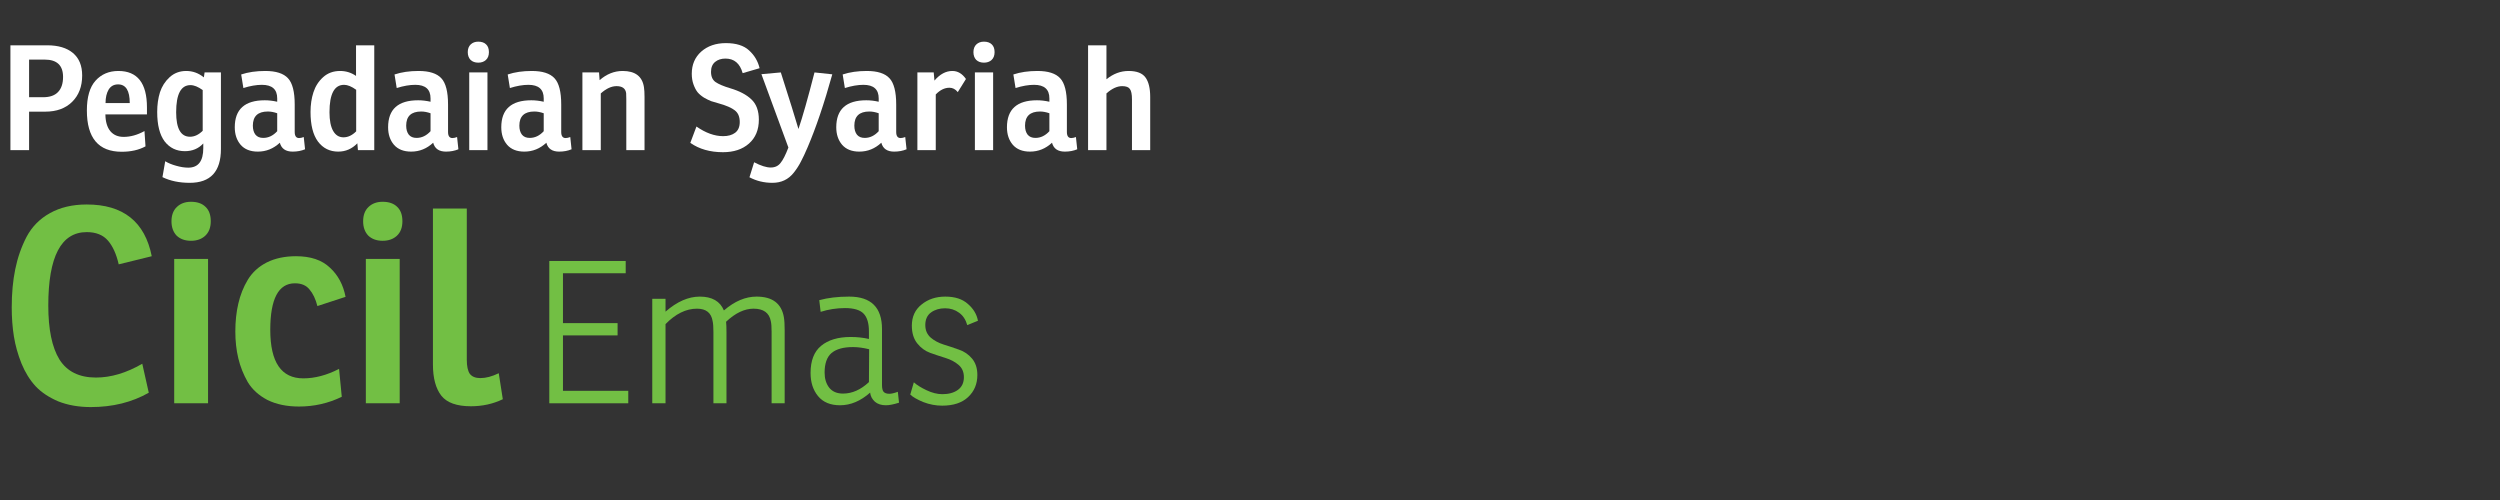 <svg width="240" height="48" viewBox="0 0 240 48" fill="none" xmlns="http://www.w3.org/2000/svg">
<rect x="0" y="0" width="240" height="48" fill="#333333" stroke="none"/>
<path d="M2.792 10.719V14.415H1V4.349H4.528C5.592 4.349 6.418 4.596 7.006 5.091C7.594 5.586 7.888 6.304 7.888 7.247C7.888 8.302 7.566 9.146 6.922 9.781C6.287 10.406 5.429 10.719 4.346 10.719H2.792ZM2.792 9.333H4.15C4.775 9.333 5.247 9.17 5.564 8.843C5.891 8.507 6.054 8.022 6.054 7.387C6.054 6.276 5.466 5.721 4.29 5.721H2.792V9.333Z" fill="white"/>
<path d="M14.108 10.985H10.118C10.127 11.685 10.286 12.222 10.594 12.595C10.902 12.959 11.326 13.141 11.868 13.141C12.53 13.141 13.198 12.954 13.87 12.581L13.968 14.051C13.333 14.396 12.572 14.569 11.686 14.569C9.455 14.569 8.34 13.248 8.34 10.607C8.34 9.319 8.615 8.367 9.166 7.751C9.726 7.126 10.458 6.813 11.364 6.813C13.193 6.813 14.108 7.98 14.108 10.313V10.985ZM12.456 9.893C12.456 8.698 12.082 8.101 11.336 8.101C10.934 8.101 10.631 8.269 10.426 8.605C10.23 8.941 10.132 9.37 10.132 9.893H12.456Z" fill="white"/>
<path d="M19.571 7.429L19.641 6.953H21.209V14.303C21.209 16.468 20.211 17.551 18.213 17.551C17.215 17.551 16.342 17.369 15.595 17.005L15.861 15.479C16.151 15.656 16.501 15.801 16.911 15.913C17.331 16.034 17.719 16.095 18.073 16.095C19.035 16.095 19.515 15.47 19.515 14.219V13.771C19.058 14.266 18.47 14.513 17.751 14.513C16.939 14.513 16.291 14.2 15.805 13.575C15.329 12.94 15.091 11.998 15.091 10.747C15.091 10.056 15.18 9.426 15.357 8.857C15.544 8.288 15.852 7.807 16.281 7.415C16.72 7.014 17.252 6.813 17.877 6.813C18.503 6.813 19.067 7.018 19.571 7.429ZM19.459 12.553V8.647C19.021 8.33 18.629 8.171 18.283 8.171C17.369 8.171 16.911 9.039 16.911 10.775C16.911 12.343 17.355 13.127 18.241 13.127C18.671 13.127 19.077 12.936 19.459 12.553Z" fill="white"/>
<path d="M23.364 8.451L23.154 7.149C23.826 6.925 24.596 6.813 25.464 6.813C26.491 6.813 27.219 7.046 27.648 7.513C28.077 7.97 28.292 8.81 28.292 10.033V12.665C28.292 13.057 28.432 13.253 28.712 13.253C28.843 13.253 28.992 13.22 29.16 13.155L29.286 14.331C28.931 14.48 28.535 14.555 28.096 14.555C27.424 14.555 27.013 14.27 26.864 13.701C26.257 14.27 25.553 14.555 24.75 14.555C24.031 14.555 23.481 14.336 23.098 13.897C22.725 13.458 22.538 12.898 22.538 12.217C22.538 10.49 23.499 9.627 25.422 9.627C25.805 9.627 26.201 9.674 26.612 9.767V9.445C26.612 8.577 26.122 8.143 25.142 8.143C24.61 8.143 24.017 8.246 23.364 8.451ZM26.612 12.595V10.873C26.295 10.761 25.996 10.705 25.716 10.705C24.755 10.705 24.274 11.158 24.274 12.063C24.274 12.427 24.358 12.716 24.526 12.931C24.694 13.136 24.941 13.239 25.268 13.239C25.772 13.239 26.22 13.024 26.612 12.595Z" fill="white"/>
<path d="M34.179 7.289V4.349H35.929V14.415H34.361L34.305 13.757C33.792 14.289 33.181 14.555 32.471 14.555C31.659 14.555 31.011 14.233 30.525 13.589C30.049 12.945 29.811 11.998 29.811 10.747C29.811 10.056 29.905 9.426 30.091 8.857C30.278 8.278 30.591 7.793 31.029 7.401C31.468 7.009 32.009 6.813 32.653 6.813C33.213 6.813 33.722 6.972 34.179 7.289ZM34.193 12.609V8.619C33.755 8.302 33.367 8.143 33.031 8.143C32.098 8.143 31.631 9.02 31.631 10.775C31.631 11.559 31.748 12.156 31.981 12.567C32.215 12.978 32.546 13.183 32.975 13.183C33.405 13.183 33.811 12.992 34.193 12.609Z" fill="white"/>
<path d="M38.084 8.451L37.874 7.149C38.546 6.925 39.316 6.813 40.184 6.813C41.211 6.813 41.939 7.046 42.368 7.513C42.797 7.97 43.012 8.81 43.012 10.033V12.665C43.012 13.057 43.152 13.253 43.432 13.253C43.563 13.253 43.712 13.22 43.88 13.155L44.006 14.331C43.651 14.48 43.255 14.555 42.816 14.555C42.144 14.555 41.733 14.27 41.584 13.701C40.977 14.27 40.273 14.555 39.47 14.555C38.751 14.555 38.201 14.336 37.818 13.897C37.445 13.458 37.258 12.898 37.258 12.217C37.258 10.49 38.219 9.627 40.142 9.627C40.525 9.627 40.921 9.674 41.332 9.767V9.445C41.332 8.577 40.842 8.143 39.862 8.143C39.33 8.143 38.737 8.246 38.084 8.451ZM41.332 12.595V10.873C41.015 10.761 40.716 10.705 40.436 10.705C39.475 10.705 38.994 11.158 38.994 12.063C38.994 12.427 39.078 12.716 39.246 12.931C39.414 13.136 39.661 13.239 39.988 13.239C40.492 13.239 40.94 13.024 41.332 12.595Z" fill="white"/>
<path d="M45.046 6.953H46.796V14.415H45.046V6.953ZM44.906 5.007C44.906 4.69 44.999 4.442 45.186 4.265C45.373 4.088 45.615 3.999 45.914 3.999C46.241 3.999 46.493 4.088 46.67 4.265C46.847 4.433 46.936 4.68 46.936 5.007C46.936 5.334 46.838 5.586 46.642 5.763C46.455 5.931 46.213 6.015 45.914 6.015C45.606 6.015 45.359 5.926 45.172 5.749C44.995 5.562 44.906 5.315 44.906 5.007Z" fill="white"/>
<path d="M48.949 8.451L48.739 7.149C49.41 6.925 50.181 6.813 51.048 6.813C52.075 6.813 52.803 7.046 53.233 7.513C53.662 7.97 53.877 8.81 53.877 10.033V12.665C53.877 13.057 54.017 13.253 54.297 13.253C54.427 13.253 54.577 13.22 54.745 13.155L54.87 14.331C54.516 14.48 54.119 14.555 53.681 14.555C53.008 14.555 52.598 14.27 52.449 13.701C51.842 14.27 51.137 14.555 50.334 14.555C49.616 14.555 49.065 14.336 48.682 13.897C48.309 13.458 48.123 12.898 48.123 12.217C48.123 10.49 49.084 9.627 51.007 9.627C51.389 9.627 51.786 9.674 52.197 9.767V9.445C52.197 8.577 51.706 8.143 50.727 8.143C50.194 8.143 49.602 8.246 48.949 8.451ZM52.197 12.595V10.873C51.879 10.761 51.581 10.705 51.3 10.705C50.339 10.705 49.858 11.158 49.858 12.063C49.858 12.427 49.943 12.716 50.111 12.931C50.279 13.136 50.526 13.239 50.852 13.239C51.356 13.239 51.804 13.024 52.197 12.595Z" fill="white"/>
<path d="M57.507 6.953L57.563 7.695C58.235 7.107 58.972 6.813 59.775 6.813C60.979 6.813 61.66 7.331 61.819 8.367C61.856 8.6 61.875 8.913 61.875 9.305V14.415H60.125V9.529C60.125 9.24 60.12 9.048 60.111 8.955C60.055 8.498 59.747 8.269 59.187 8.269C58.701 8.269 58.197 8.502 57.675 8.969V14.415H55.911V6.953H57.507Z" fill="white"/>
<path d="M66.27 13.715L66.859 12.147C67.745 12.763 68.599 13.071 69.421 13.071C69.897 13.071 70.279 12.964 70.569 12.749C70.867 12.525 71.016 12.18 71.016 11.713C71.016 11.209 70.858 10.836 70.54 10.593C70.233 10.35 69.728 10.131 69.028 9.935C68.73 9.851 68.478 9.776 68.272 9.711C68.076 9.636 67.848 9.524 67.587 9.375C67.335 9.216 67.129 9.044 66.971 8.857C66.821 8.67 66.691 8.423 66.579 8.115C66.466 7.807 66.41 7.462 66.41 7.079C66.41 6.202 66.714 5.492 67.32 4.951C67.936 4.41 68.725 4.139 69.686 4.139C70.666 4.139 71.409 4.372 71.912 4.839C72.426 5.306 72.762 5.875 72.921 6.547L71.296 7.023C71.035 6.09 70.484 5.623 69.644 5.623C69.243 5.623 68.912 5.73 68.65 5.945C68.389 6.16 68.258 6.477 68.258 6.897C68.258 7.345 68.403 7.672 68.692 7.877C68.991 8.082 69.467 8.283 70.121 8.479C70.998 8.74 71.67 9.095 72.136 9.543C72.612 9.991 72.85 10.64 72.85 11.489C72.85 12.46 72.533 13.225 71.898 13.785C71.273 14.336 70.442 14.611 69.406 14.611C68.165 14.611 67.12 14.312 66.27 13.715Z" fill="white"/>
<path d="M78.192 6.953L79.9 7.135C79.125 9.926 78.336 12.259 77.534 14.135C77.291 14.704 77.076 15.162 76.89 15.507C76.712 15.862 76.488 16.212 76.218 16.557C75.947 16.902 75.639 17.154 75.294 17.313C74.958 17.472 74.575 17.551 74.146 17.551C73.352 17.551 72.62 17.374 71.948 17.019L72.396 15.577C73.04 15.913 73.572 16.081 73.992 16.081C74.393 16.081 74.706 15.936 74.93 15.647C75.163 15.367 75.415 14.872 75.686 14.163L73.096 7.121L74.958 6.953L76.008 10.271C76.297 11.214 76.512 11.918 76.652 12.385C77.034 11.274 77.548 9.464 78.192 6.953Z" fill="white"/>
<path d="M81.107 8.451L80.897 7.149C81.569 6.925 82.339 6.813 83.207 6.813C84.234 6.813 84.962 7.046 85.391 7.513C85.82 7.97 86.035 8.81 86.035 10.033V12.665C86.035 13.057 86.175 13.253 86.455 13.253C86.586 13.253 86.735 13.22 86.903 13.155L87.029 14.331C86.674 14.48 86.278 14.555 85.839 14.555C85.167 14.555 84.756 14.27 84.607 13.701C84 14.27 83.296 14.555 82.493 14.555C81.774 14.555 81.224 14.336 80.841 13.897C80.468 13.458 80.281 12.898 80.281 12.217C80.281 10.49 81.242 9.627 83.165 9.627C83.548 9.627 83.944 9.674 84.355 9.767V9.445C84.355 8.577 83.865 8.143 82.885 8.143C82.353 8.143 81.76 8.246 81.107 8.451ZM84.355 12.595V10.873C84.038 10.761 83.739 10.705 83.459 10.705C82.498 10.705 82.017 11.158 82.017 12.063C82.017 12.427 82.101 12.716 82.269 12.931C82.437 13.136 82.684 13.239 83.011 13.239C83.515 13.239 83.963 13.024 84.355 12.595Z" fill="white"/>
<path d="M91.429 6.813C91.942 6.813 92.376 7.07 92.731 7.583L91.947 8.843C91.723 8.563 91.457 8.423 91.149 8.423C90.682 8.423 90.244 8.638 89.833 9.067V14.415H88.069V6.953H89.637L89.707 7.737C90.23 7.121 90.804 6.813 91.429 6.813Z" fill="white"/>
<path d="M93.59 6.953H95.34V14.415H93.59V6.953ZM93.45 5.007C93.45 4.69 93.543 4.442 93.73 4.265C93.917 4.088 94.159 3.999 94.458 3.999C94.785 3.999 95.037 4.088 95.214 4.265C95.391 4.433 95.48 4.68 95.48 5.007C95.48 5.334 95.382 5.586 95.186 5.763C94.999 5.931 94.757 6.015 94.458 6.015C94.15 6.015 93.903 5.926 93.716 5.749C93.539 5.562 93.45 5.315 93.45 5.007Z" fill="white"/>
<path d="M97.493 8.451L97.283 7.149C97.955 6.925 98.725 6.813 99.593 6.813C100.619 6.813 101.347 7.046 101.777 7.513C102.206 7.97 102.421 8.81 102.421 10.033V12.665C102.421 13.057 102.561 13.253 102.841 13.253C102.971 13.253 103.121 13.22 103.289 13.155L103.415 14.331C103.06 14.48 102.663 14.555 102.225 14.555C101.553 14.555 101.142 14.27 100.993 13.701C100.386 14.27 99.681 14.555 98.879 14.555C98.16 14.555 97.609 14.336 97.227 13.897C96.853 13.458 96.667 12.898 96.667 12.217C96.667 10.49 97.628 9.627 99.551 9.627C99.933 9.627 100.33 9.674 100.741 9.767V9.445C100.741 8.577 100.251 8.143 99.271 8.143C98.739 8.143 98.146 8.246 97.493 8.451ZM100.741 12.595V10.873C100.423 10.761 100.125 10.705 99.845 10.705C98.883 10.705 98.403 11.158 98.403 12.063C98.403 12.427 98.487 12.716 98.655 12.931C98.823 13.136 99.07 13.239 99.397 13.239C99.901 13.239 100.349 13.024 100.741 12.595Z" fill="white"/>
<path d="M108.347 6.813C109.131 6.813 109.672 7.023 109.971 7.443C110.269 7.854 110.419 8.474 110.419 9.305V14.415H108.669V9.529C108.669 9.053 108.603 8.726 108.473 8.549C108.351 8.362 108.104 8.269 107.731 8.269C107.245 8.269 106.741 8.502 106.219 8.969V14.415H104.455V4.349H106.219V7.611C106.872 7.079 107.581 6.813 108.347 6.813Z" fill="white"/>
<path d="M9.212 36.245C10.651 36.245 12.133 35.803 13.658 34.919L14.282 37.701C12.67 38.62 10.815 39.079 8.718 39.079C7.557 39.079 6.517 38.897 5.598 38.533C4.697 38.151 3.969 37.666 3.414 37.077C2.859 36.47 2.409 35.742 2.062 34.893C1.715 34.026 1.473 33.16 1.334 32.293C1.195 31.426 1.126 30.499 1.126 29.511C1.126 28.159 1.239 26.937 1.464 25.845C1.689 24.735 2.053 23.695 2.556 22.725C3.076 21.754 3.821 21 4.792 20.463C5.78 19.908 6.959 19.631 8.328 19.631C11.829 19.631 13.909 21.286 14.568 24.597L11.396 25.377C11.171 24.389 10.824 23.626 10.356 23.089C9.888 22.552 9.212 22.283 8.328 22.283C5.867 22.283 4.636 24.631 4.636 29.329C4.636 31.617 4.991 33.342 5.702 34.503C6.43 35.664 7.6 36.245 9.212 36.245Z" fill="#72BF44"/>
<path d="M16.723 24.857H19.973V38.715H16.723V24.857ZM16.462 21.243C16.462 20.654 16.636 20.194 16.983 19.865C17.329 19.535 17.78 19.371 18.334 19.371C18.941 19.371 19.409 19.535 19.738 19.865C20.068 20.177 20.233 20.636 20.233 21.243C20.233 21.849 20.05 22.317 19.686 22.647C19.34 22.959 18.889 23.115 18.334 23.115C17.762 23.115 17.303 22.95 16.956 22.621C16.627 22.274 16.462 21.815 16.462 21.243Z" fill="#72BF44"/>
<path d="M29.118 36.323C30.227 36.323 31.371 36.02 32.55 35.413L32.81 38.091C31.527 38.715 30.158 39.027 28.702 39.027C27.541 39.027 26.535 38.819 25.686 38.403C24.854 37.969 24.221 37.398 23.788 36.687C23.372 35.959 23.069 35.196 22.878 34.399C22.687 33.602 22.592 32.743 22.592 31.825C22.592 30.854 22.687 29.962 22.878 29.147C23.069 28.315 23.372 27.552 23.788 26.859C24.221 26.148 24.828 25.593 25.608 25.195C26.405 24.796 27.341 24.597 28.416 24.597C29.82 24.597 30.903 24.961 31.666 25.689C32.446 26.399 32.949 27.335 33.174 28.497L30.47 29.381C30.297 28.705 30.045 28.176 29.716 27.795C29.404 27.396 28.936 27.197 28.312 27.197C26.735 27.197 25.946 28.688 25.946 31.669C25.946 34.772 27.003 36.323 29.118 36.323Z" fill="#72BF44"/>
<path d="M35.121 24.857H38.371V38.715H35.121V24.857ZM34.861 21.243C34.861 20.654 35.034 20.194 35.381 19.865C35.728 19.535 36.178 19.371 36.733 19.371C37.34 19.371 37.808 19.535 38.137 19.865C38.466 20.177 38.631 20.636 38.631 21.243C38.631 21.849 38.449 22.317 38.085 22.647C37.738 22.959 37.288 23.115 36.733 23.115C36.161 23.115 35.702 22.95 35.355 22.621C35.026 22.274 34.861 21.815 34.861 21.243Z" fill="#72BF44"/>
<path d="M41.562 34.997V20.021H44.812V34.529C44.812 35.153 44.908 35.603 45.098 35.881C45.306 36.158 45.644 36.297 46.112 36.297C46.65 36.297 47.239 36.141 47.88 35.829L48.27 38.325C47.334 38.776 46.312 39.001 45.202 39.001C43.85 39.001 42.906 38.663 42.368 37.987C41.831 37.294 41.562 36.297 41.562 34.997Z" fill="#72BF44"/>
<path d="M52.733 38.715V25.054H60.067V26.232H54.044V31.02H59.288V32.198H54.044V37.518H60.314V38.715H52.733Z" fill="#72BF44"/>
<path d="M67.177 28.474C68.355 28.474 69.128 28.917 69.495 29.804C70.521 28.917 71.566 28.474 72.63 28.474C74.15 28.474 75.024 29.133 75.252 30.45C75.303 30.741 75.328 31.153 75.328 31.685V38.715H74.074V31.856C74.074 31.387 74.049 31.045 73.998 30.83C73.846 30.032 73.295 29.633 72.345 29.633C71.471 29.633 70.591 30.051 69.704 30.887C69.729 31.09 69.742 31.425 69.742 31.894V38.715H68.488V31.856C68.488 31.387 68.463 31.045 68.412 30.83C68.285 30.032 67.785 29.633 66.911 29.633C65.86 29.633 64.853 30.127 63.89 31.115V38.715H62.617V28.683H63.89V29.918C64.992 28.955 66.088 28.474 67.177 28.474Z" fill="#72BF44"/>
<path d="M78.782 29.937L78.65 28.816C79.473 28.588 80.429 28.474 81.519 28.474C83.621 28.474 84.672 29.512 84.672 31.59V36.967C84.672 37.271 84.723 37.486 84.825 37.613C84.939 37.739 85.122 37.803 85.376 37.803C85.578 37.803 85.85 37.739 86.192 37.613L86.306 38.658C85.787 38.822 85.369 38.905 85.052 38.905C84.609 38.905 84.254 38.791 83.989 38.563C83.722 38.322 83.57 38.031 83.532 37.689C82.621 38.499 81.658 38.905 80.644 38.905C79.72 38.905 79.017 38.614 78.535 38.031C78.054 37.448 77.814 36.707 77.814 35.808C77.814 34.63 78.149 33.762 78.82 33.205C79.504 32.635 80.454 32.35 81.671 32.35C82.278 32.35 82.861 32.413 83.418 32.54V31.818C83.418 31.032 83.248 30.462 82.906 30.108C82.564 29.753 81.968 29.576 81.12 29.576C80.322 29.576 79.543 29.696 78.782 29.937ZM83.418 36.682L83.438 33.528C82.88 33.389 82.361 33.319 81.879 33.319C80.968 33.319 80.284 33.509 79.828 33.889C79.384 34.269 79.162 34.896 79.162 35.77C79.162 36.352 79.308 36.834 79.6 37.214C79.903 37.594 80.347 37.784 80.93 37.784C81.803 37.784 82.633 37.416 83.418 36.682Z" fill="#72BF44"/>
<path d="M87.385 37.879L87.728 36.701C88.006 36.954 88.412 37.208 88.944 37.461C89.475 37.714 89.982 37.841 90.463 37.841C91.084 37.841 91.585 37.702 91.965 37.423C92.344 37.144 92.534 36.739 92.534 36.207C92.534 35.713 92.364 35.32 92.022 35.029C91.68 34.737 91.261 34.516 90.767 34.364C90.273 34.212 89.779 34.047 89.285 33.87C88.804 33.693 88.392 33.389 88.05 32.958C87.709 32.527 87.537 31.963 87.537 31.267C87.537 30.405 87.848 29.728 88.469 29.234C89.089 28.727 89.849 28.474 90.749 28.474C91.673 28.474 92.395 28.708 92.915 29.177C93.447 29.633 93.769 30.171 93.883 30.792L92.858 31.21C92.706 30.678 92.439 30.279 92.059 30.013C91.68 29.734 91.236 29.595 90.73 29.595C90.198 29.595 89.748 29.728 89.38 29.994C89.013 30.26 88.829 30.665 88.829 31.21C88.829 31.704 89.001 32.103 89.343 32.407C89.684 32.698 90.096 32.92 90.578 33.072C91.072 33.224 91.566 33.389 92.059 33.566C92.553 33.73 92.972 34.016 93.314 34.421C93.656 34.826 93.826 35.352 93.826 35.998C93.826 36.859 93.529 37.569 92.933 38.126C92.351 38.67 91.521 38.943 90.445 38.943C89.837 38.943 89.235 38.829 88.639 38.601C88.057 38.36 87.639 38.12 87.385 37.879Z" fill="#72BF44"/>
</svg>
